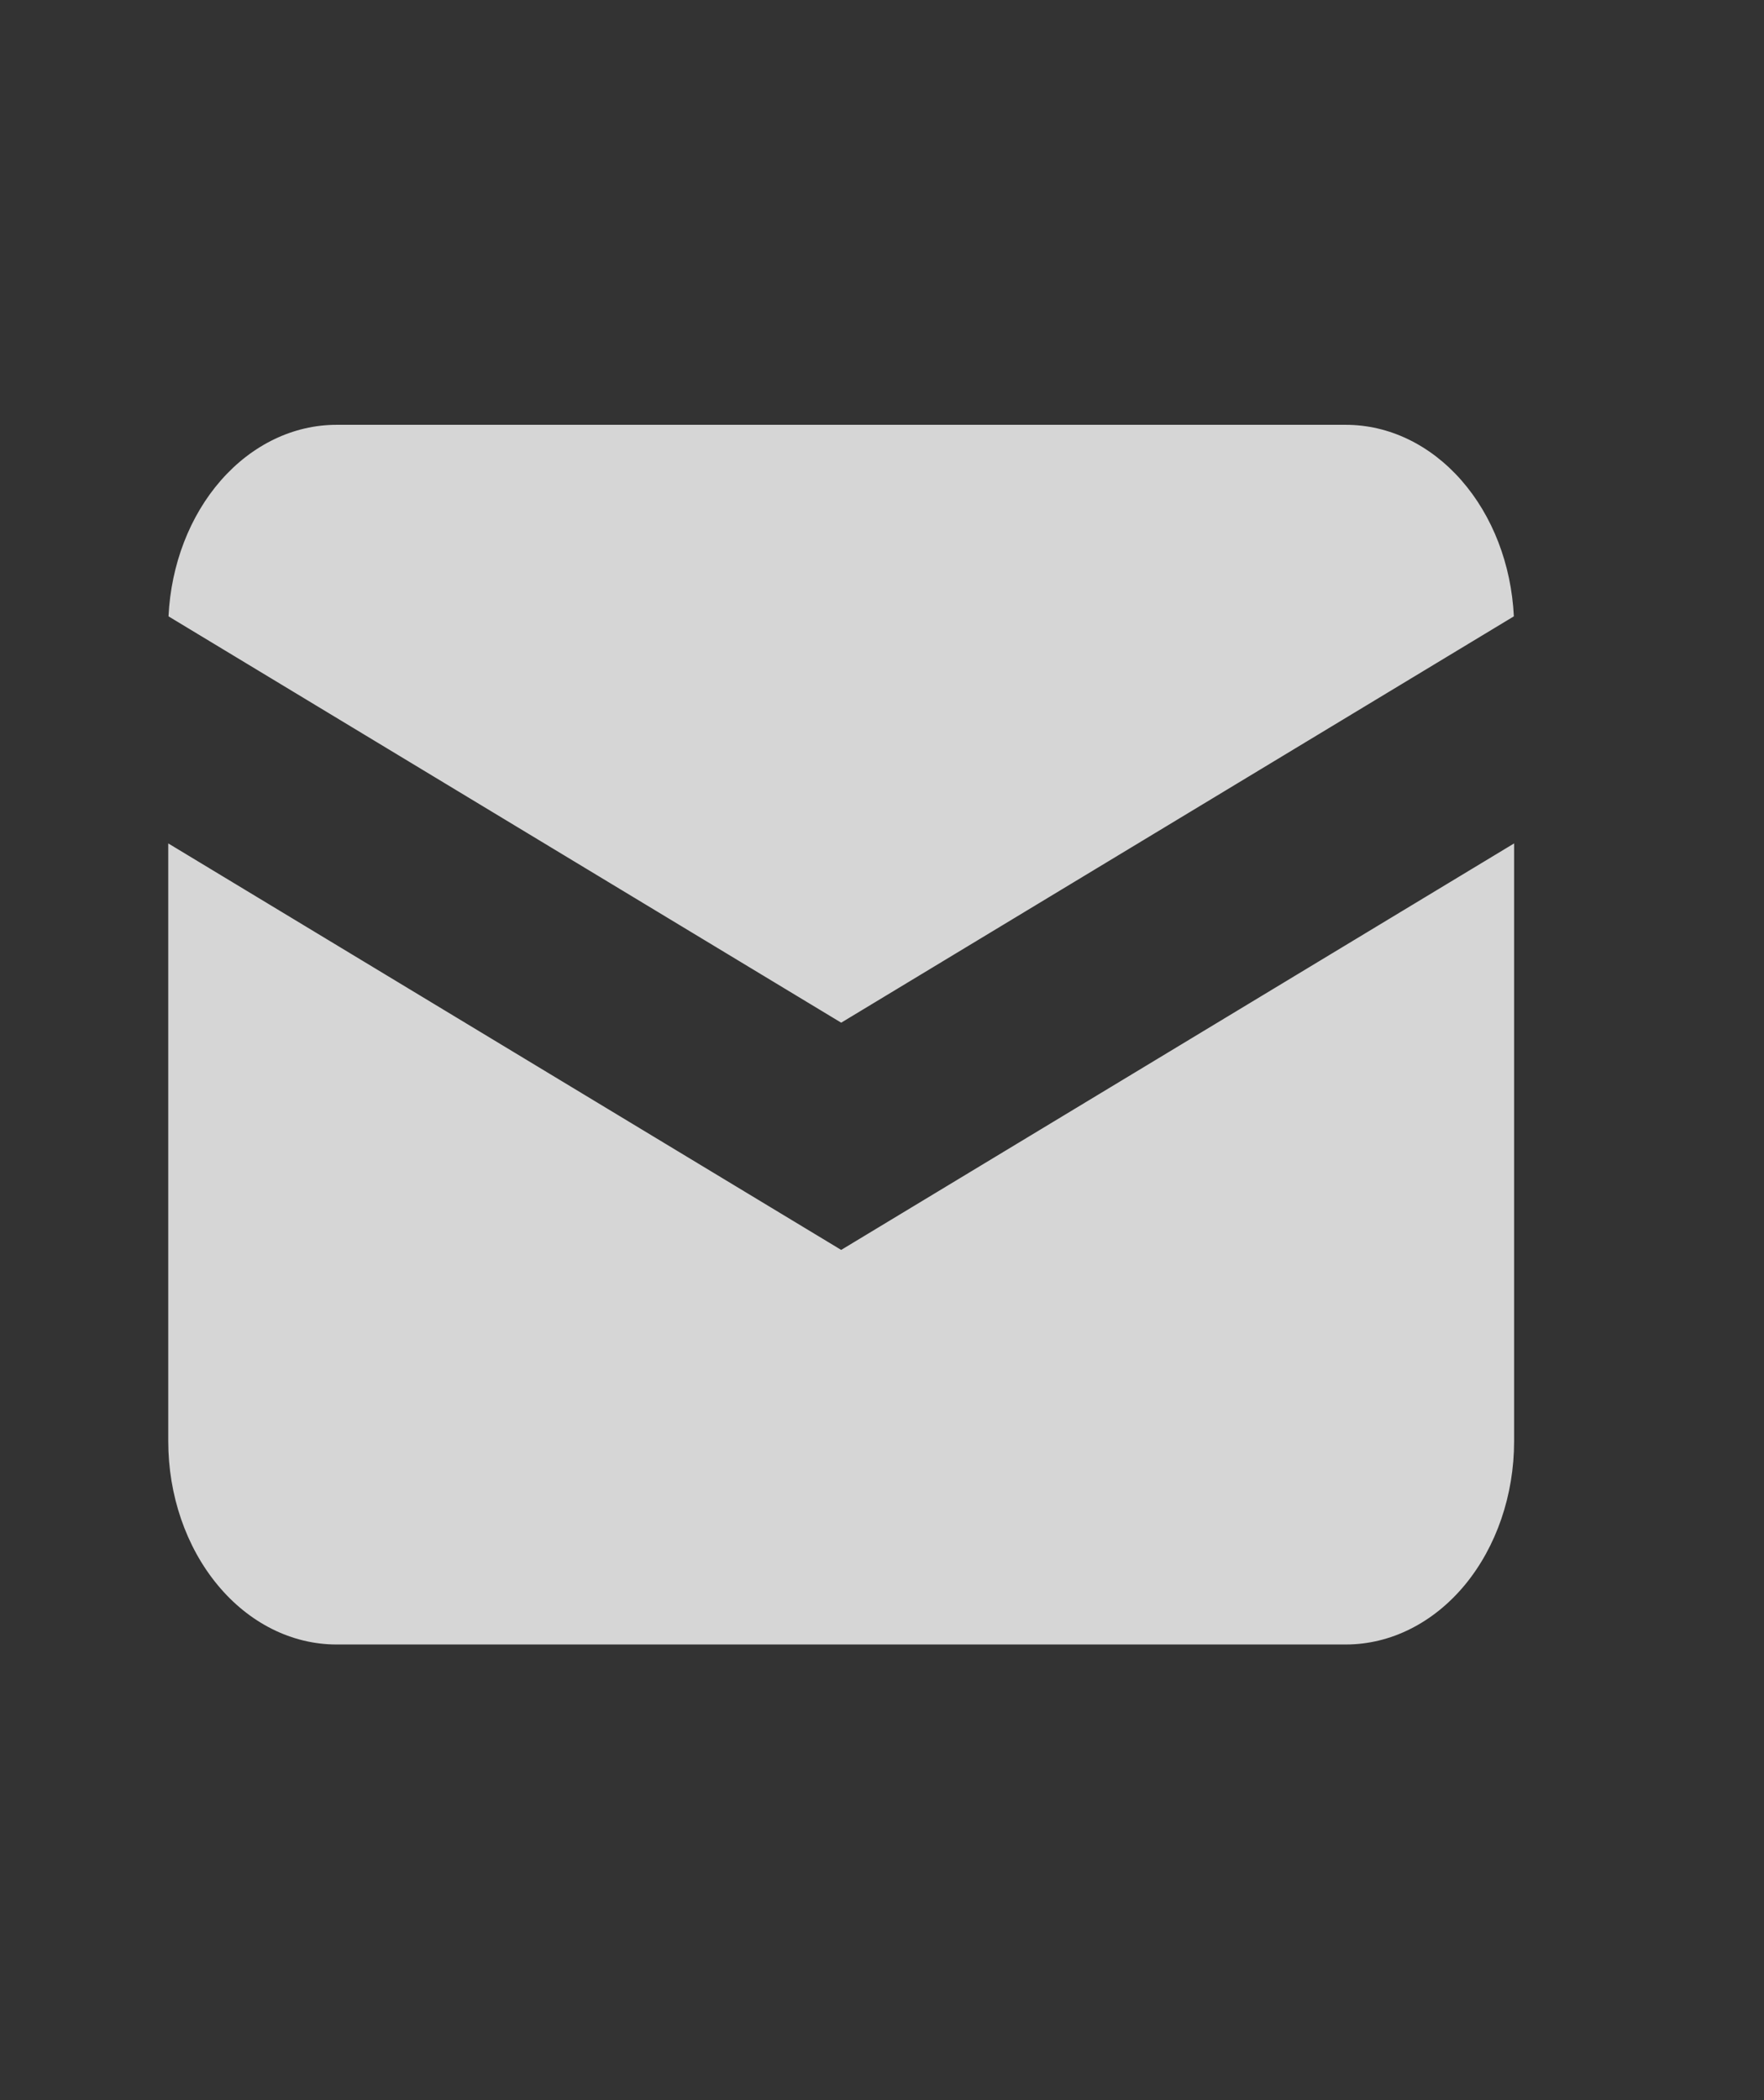 <svg width="21" height="25" viewBox="0 0 21 25" fill="none" xmlns="http://www.w3.org/2000/svg">
<rect x="0" y="0" width="21" height="25" fill="#333333" stroke="none"/>
<path d="M2.006 7.337L10.014 12.174L18.022 7.337C17.992 6.72 17.769 6.141 17.397 5.717C17.025 5.293 16.534 5.057 16.022 5.057H4.006C3.495 5.057 3.003 5.293 2.631 5.717C2.259 6.141 2.036 6.72 2.006 7.337Z" fill="white" fill-opacity="0.8"/>
<path d="M18.025 10.04L10.014 14.879L2.003 10.04V17.156C2.003 17.798 2.214 18.413 2.59 18.867C2.965 19.321 3.475 19.576 4.006 19.576H16.022C16.553 19.576 17.063 19.321 17.439 18.867C17.814 18.413 18.025 17.798 18.025 17.156V10.04Z" fill="white" fill-opacity="0.8"/>
</svg>
